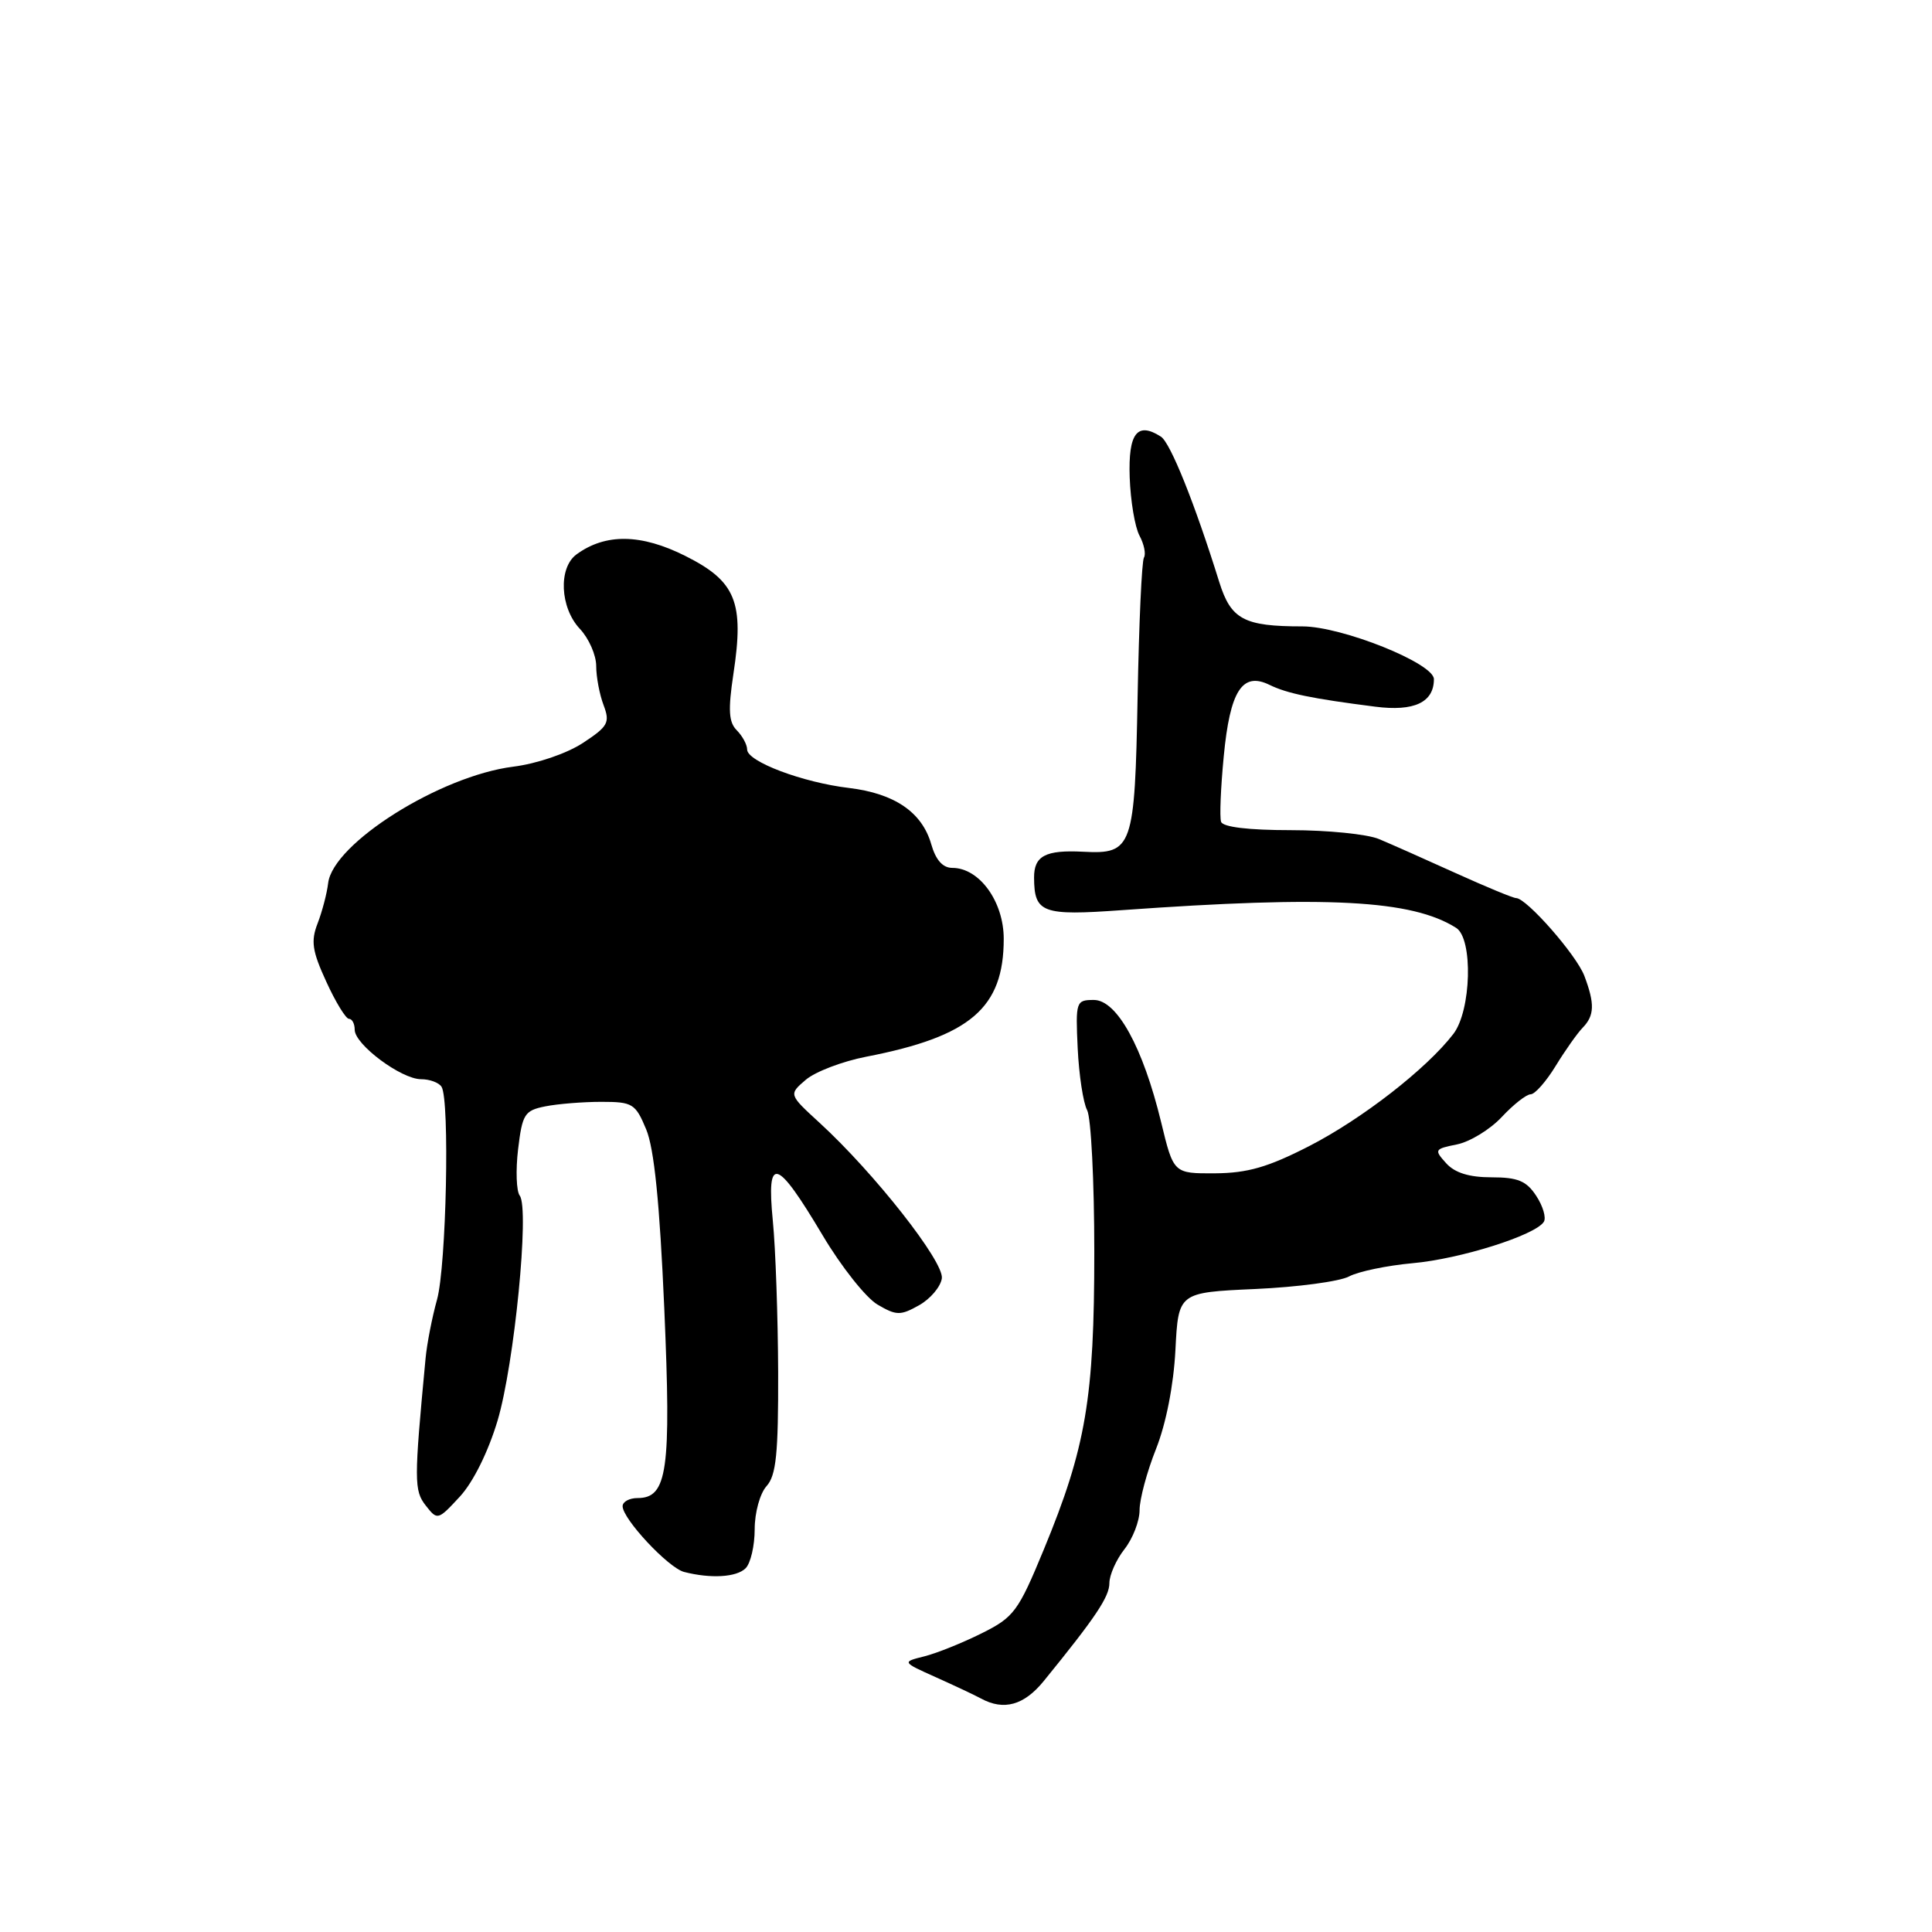 <?xml version="1.0" encoding="UTF-8" standalone="no"?>
<!DOCTYPE svg PUBLIC "-//W3C//DTD SVG 1.1//EN" "http://www.w3.org/Graphics/SVG/1.1/DTD/svg11.dtd" >
<svg xmlns="http://www.w3.org/2000/svg" xmlns:xlink="http://www.w3.org/1999/xlink" version="1.1" viewBox="0 0 256 256">
 <g >
 <path fill="currentColor"
d=" M 138.30 222.75 C 145.17 214.31 147.00 211.58 147.00 209.77 C 147.00 208.70 147.90 206.67 149.00 205.27 C 150.10 203.87 151.00 201.55 151.00 200.10 C 151.00 198.65 151.98 195.00 153.18 191.99 C 154.51 188.64 155.51 183.53 155.75 178.88 C 156.14 171.26 156.14 171.26 166.32 170.80 C 171.92 170.55 177.51 169.80 178.75 169.14 C 179.98 168.48 183.78 167.69 187.18 167.38 C 193.49 166.82 203.47 163.67 204.57 161.89 C 204.90 161.35 204.45 159.81 203.56 158.46 C 202.27 156.48 201.12 156.00 197.63 156.00 C 194.68 156.00 192.77 155.41 191.62 154.13 C 190.01 152.35 190.07 152.24 193.06 151.64 C 194.78 151.29 197.45 149.66 198.99 148.01 C 200.54 146.35 202.26 145.00 202.82 145.00 C 203.38 145.00 204.87 143.31 206.13 141.25 C 207.39 139.19 209.00 136.91 209.71 136.18 C 211.28 134.57 211.33 133.00 209.94 129.32 C 208.90 126.55 202.27 119.00 200.89 119.00 C 200.50 119.00 196.88 117.50 192.84 115.67 C 188.80 113.84 184.24 111.81 182.70 111.17 C 181.16 110.53 175.91 110.00 171.04 110.00 C 165.42 110.00 162.03 109.59 161.80 108.89 C 161.59 108.28 161.75 104.39 162.15 100.24 C 162.98 91.52 164.61 88.98 168.22 90.75 C 170.55 91.89 173.83 92.57 182.24 93.64 C 187.38 94.30 190.00 93.07 190.00 89.99 C 190.00 87.89 177.81 83.00 172.57 83.00 C 164.83 83.00 163.11 82.08 161.56 77.13 C 158.32 66.73 155.09 58.67 153.83 57.86 C 150.69 55.84 149.49 57.39 149.69 63.24 C 149.80 66.36 150.38 69.84 150.99 70.98 C 151.60 72.11 151.86 73.42 151.58 73.88 C 151.29 74.34 150.92 82.61 150.74 92.25 C 150.37 112.36 150.07 113.20 143.54 112.86 C 138.52 112.60 137.00 113.41 137.02 116.31 C 137.05 120.97 138.09 121.36 148.65 120.60 C 175.92 118.65 187.09 119.24 192.95 122.95 C 195.21 124.38 194.96 133.90 192.58 137.00 C 189.04 141.61 180.48 148.27 173.46 151.87 C 168.02 154.66 165.30 155.44 161.00 155.47 C 155.50 155.50 155.50 155.50 153.85 148.67 C 151.44 138.75 148.00 132.50 144.94 132.50 C 142.58 132.50 142.51 132.70 142.80 138.92 C 142.97 142.44 143.53 146.13 144.05 147.10 C 144.57 148.07 145.00 156.52 145.00 165.87 C 145.00 185.27 143.90 191.78 138.31 205.32 C 134.92 213.53 134.36 214.29 130.08 216.42 C 127.56 217.68 124.15 219.05 122.50 219.47 C 119.50 220.22 119.50 220.22 124.00 222.24 C 126.47 223.35 129.18 224.62 130.00 225.07 C 133.01 226.70 135.69 225.96 138.30 222.75 Z  M 98.80 207.80 C 99.46 207.14 100.00 204.81 100.00 202.63 C 100.00 200.42 100.70 197.89 101.57 196.92 C 102.85 195.51 103.14 192.61 103.11 181.84 C 103.08 174.50 102.77 165.45 102.40 161.73 C 101.55 153.00 102.88 153.40 109.00 163.68 C 111.47 167.84 114.75 171.97 116.27 172.86 C 118.77 174.33 119.31 174.34 121.77 172.96 C 123.27 172.12 124.63 170.52 124.80 169.39 C 125.11 167.20 115.85 155.42 108.58 148.76 C 104.50 145.02 104.50 145.02 106.78 143.07 C 108.04 142.00 111.64 140.63 114.78 140.02 C 128.59 137.34 133.00 133.56 133.00 124.40 C 133.00 119.46 129.77 115.00 126.19 115.00 C 124.92 115.00 123.99 113.96 123.39 111.85 C 122.17 107.62 118.54 105.14 112.50 104.41 C 106.34 103.68 99.01 100.91 99.00 99.32 C 99.00 98.67 98.38 97.53 97.63 96.77 C 96.56 95.70 96.46 94.09 97.18 89.30 C 98.63 79.78 97.51 77.03 90.84 73.68 C 84.96 70.72 80.23 70.65 76.39 73.46 C 73.96 75.24 74.20 80.52 76.83 83.32 C 78.03 84.59 79.00 86.81 79.00 88.25 C 79.00 89.69 79.44 92.02 79.98 93.44 C 80.85 95.75 80.58 96.25 77.23 98.45 C 75.08 99.85 71.16 101.19 68.00 101.59 C 58.32 102.81 44.10 111.76 43.48 117.03 C 43.32 118.39 42.69 120.78 42.09 122.34 C 41.17 124.70 41.36 126.01 43.24 130.09 C 44.47 132.79 45.83 135.00 46.24 135.00 C 46.66 135.00 47.00 135.65 47.00 136.45 C 47.00 138.40 53.17 143.00 55.79 143.00 C 56.94 143.00 58.16 143.45 58.51 144.01 C 59.61 145.79 59.14 167.76 57.91 172.20 C 57.25 174.57 56.57 178.07 56.39 180.00 C 54.85 196.26 54.86 197.51 56.42 199.50 C 57.96 201.47 58.03 201.45 60.94 198.30 C 62.71 196.38 64.70 192.35 65.93 188.24 C 68.15 180.79 70.18 160.16 68.87 158.43 C 68.42 157.84 68.32 155.07 68.65 152.28 C 69.21 147.62 69.50 147.15 72.25 146.60 C 73.90 146.27 77.24 146.00 79.68 146.00 C 83.82 146.00 84.20 146.23 85.62 149.64 C 86.68 152.17 87.41 159.37 88.02 173.37 C 88.95 194.88 88.44 198.50 84.48 198.50 C 83.39 198.50 82.50 198.99 82.50 199.58 C 82.50 201.27 88.56 207.75 90.64 208.29 C 94.18 209.20 97.60 209.00 98.80 207.80 Z "/>
</g>
</svg>